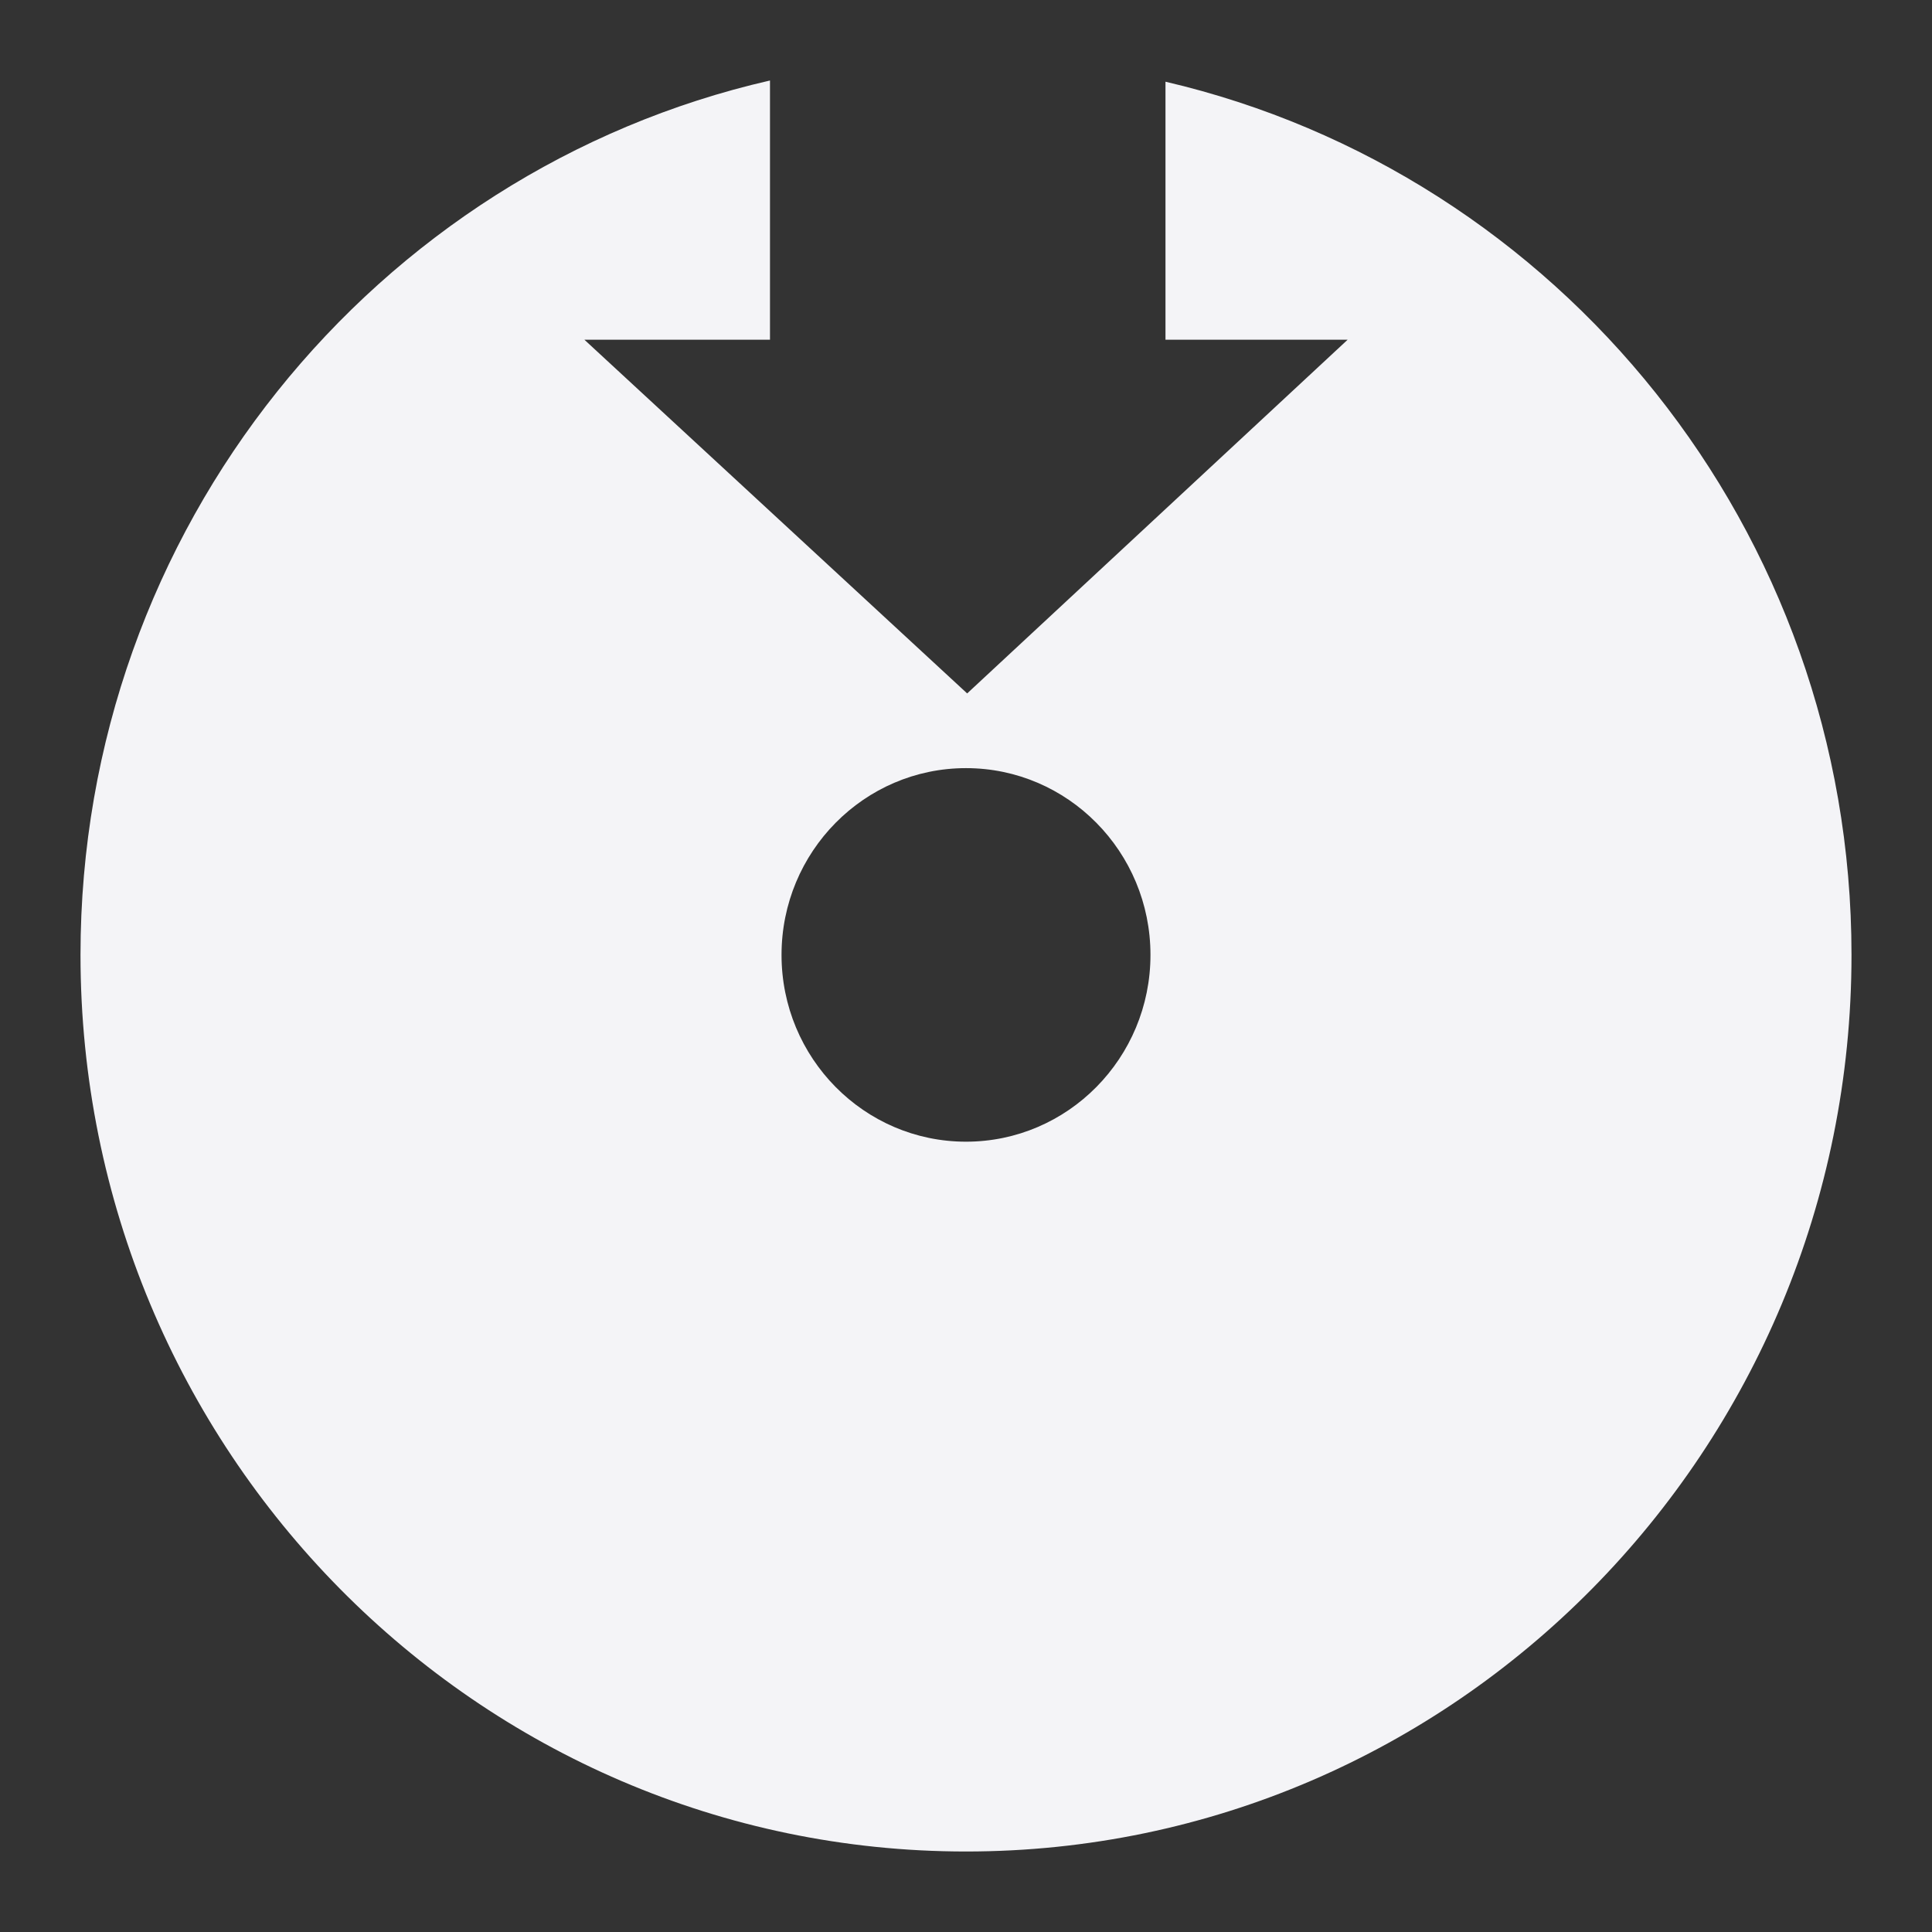 <svg xmlns="http://www.w3.org/2000/svg" width="48" height="48">
    <rect width="100%" height="100%" fill="#333333" stroke="none"/>
    <path d="M19.13 2C9.324 4.244 2 13.12 2 23.724 2 36.021 11.856 46 24 46s22-9.98 22-22.276C46 13.153 38.717 4.306 28.956 2.03v6.41h4.526l-9.453 8.788-9.51-8.788h4.611V2zM24 19.084c2.53 0 4.583 2.079 4.583 4.64 0 2.562-2.053 4.641-4.583 4.641-2.53 0-4.583-2.079-4.583-4.64 0-2.562 2.053-4.641 4.583-4.641z" fill="#f4f4f7"/>
</svg>
